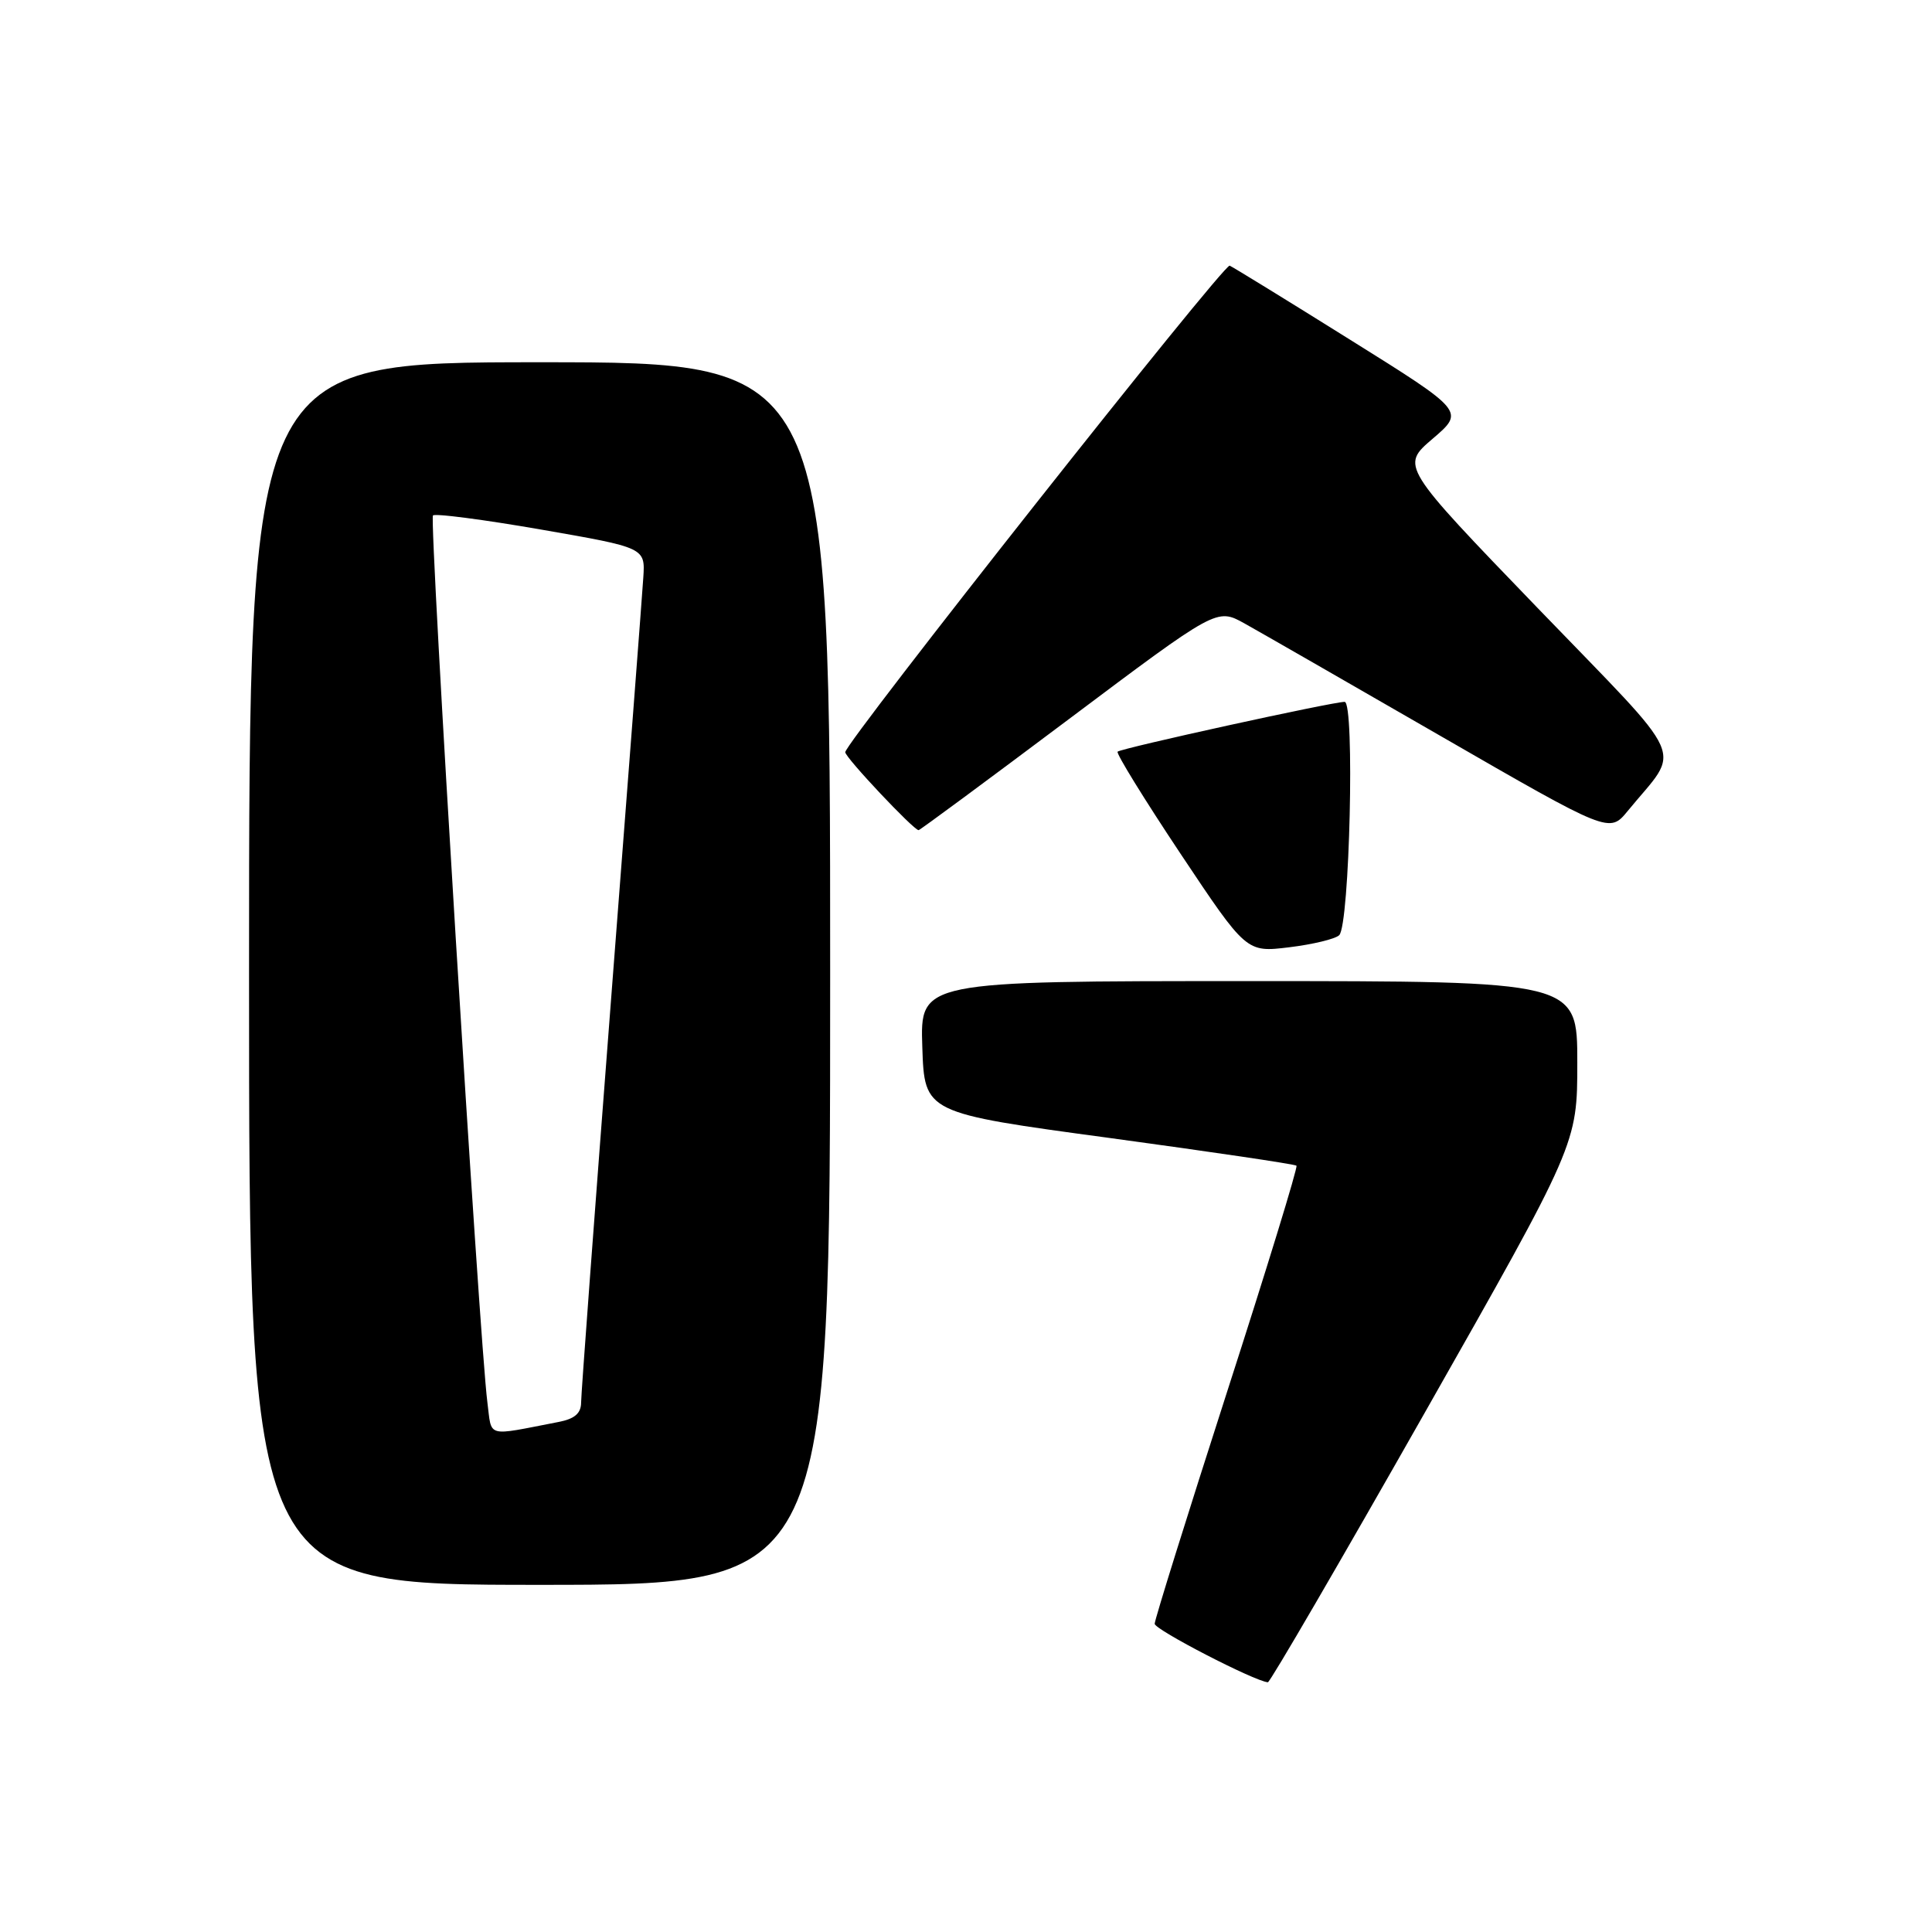 <?xml version="1.0" encoding="UTF-8" standalone="no"?>
<!DOCTYPE svg PUBLIC "-//W3C//DTD SVG 1.1//EN" "http://www.w3.org/Graphics/SVG/1.1/DTD/svg11.dtd" >
<svg xmlns="http://www.w3.org/2000/svg" xmlns:xlink="http://www.w3.org/1999/xlink" version="1.1" viewBox="0 0 256 256">
 <g >
 <path fill="currentColor"
d=" M 188.75 187.26 C 209.00 151.57 209.00 151.57 209.00 140.78 C 209.00 130.00 209.00 130.00 165.46 130.00 C 121.92 130.00 121.92 130.00 122.21 138.73 C 122.50 147.47 122.50 147.47 146.97 150.78 C 160.42 152.61 171.59 154.26 171.79 154.46 C 171.99 154.65 167.84 168.17 162.57 184.50 C 157.31 200.83 153.00 214.63 153.00 215.16 C 153.00 215.94 166.22 222.77 168.00 222.91 C 168.28 222.93 177.61 206.89 188.75 187.26 Z  M 110.00 129.00 C 110.00 48.00 110.00 48.00 71.50 48.00 C 33.00 48.00 33.00 48.00 33.00 129.00 C 33.00 210.00 33.00 210.00 71.50 210.00 C 110.00 210.00 110.00 210.00 110.00 129.00 Z  M 177.45 123.92 C 178.84 122.58 179.53 93.00 178.17 93.00 C 176.57 93.00 148.57 99.14 148.09 99.60 C 147.86 99.81 151.61 105.89 156.41 113.10 C 165.15 126.21 165.15 126.21 170.82 125.52 C 173.95 125.14 176.93 124.42 177.45 123.92 Z  M 141.63 95.29 C 161.23 80.58 161.23 80.58 164.87 82.59 C 166.86 83.70 178.57 90.42 190.88 97.52 C 213.25 110.42 213.25 110.42 215.68 107.46 C 222.79 98.77 224.06 101.63 203.74 80.56 C 185.60 61.75 185.60 61.75 189.84 58.13 C 194.08 54.50 194.08 54.50 178.87 45.00 C 170.51 39.77 163.34 35.37 162.94 35.20 C 162.16 34.88 112.00 98.38 112.00 99.67 C 112.00 100.38 121.06 110.00 121.72 110.00 C 121.89 110.00 130.85 103.38 141.63 95.29 Z  M 64.58 185.81 C 63.52 177.59 56.84 68.82 57.37 68.30 C 57.66 68.01 64.11 68.85 71.70 70.17 C 85.50 72.57 85.50 72.57 85.24 76.54 C 85.10 78.72 83.19 103.75 80.99 132.16 C 78.80 160.58 77.00 184.73 77.00 185.83 C 77.00 187.27 76.15 188.01 74.00 188.42 C 64.23 190.31 65.20 190.57 64.58 185.81 Z "/>
</g>
</svg>
